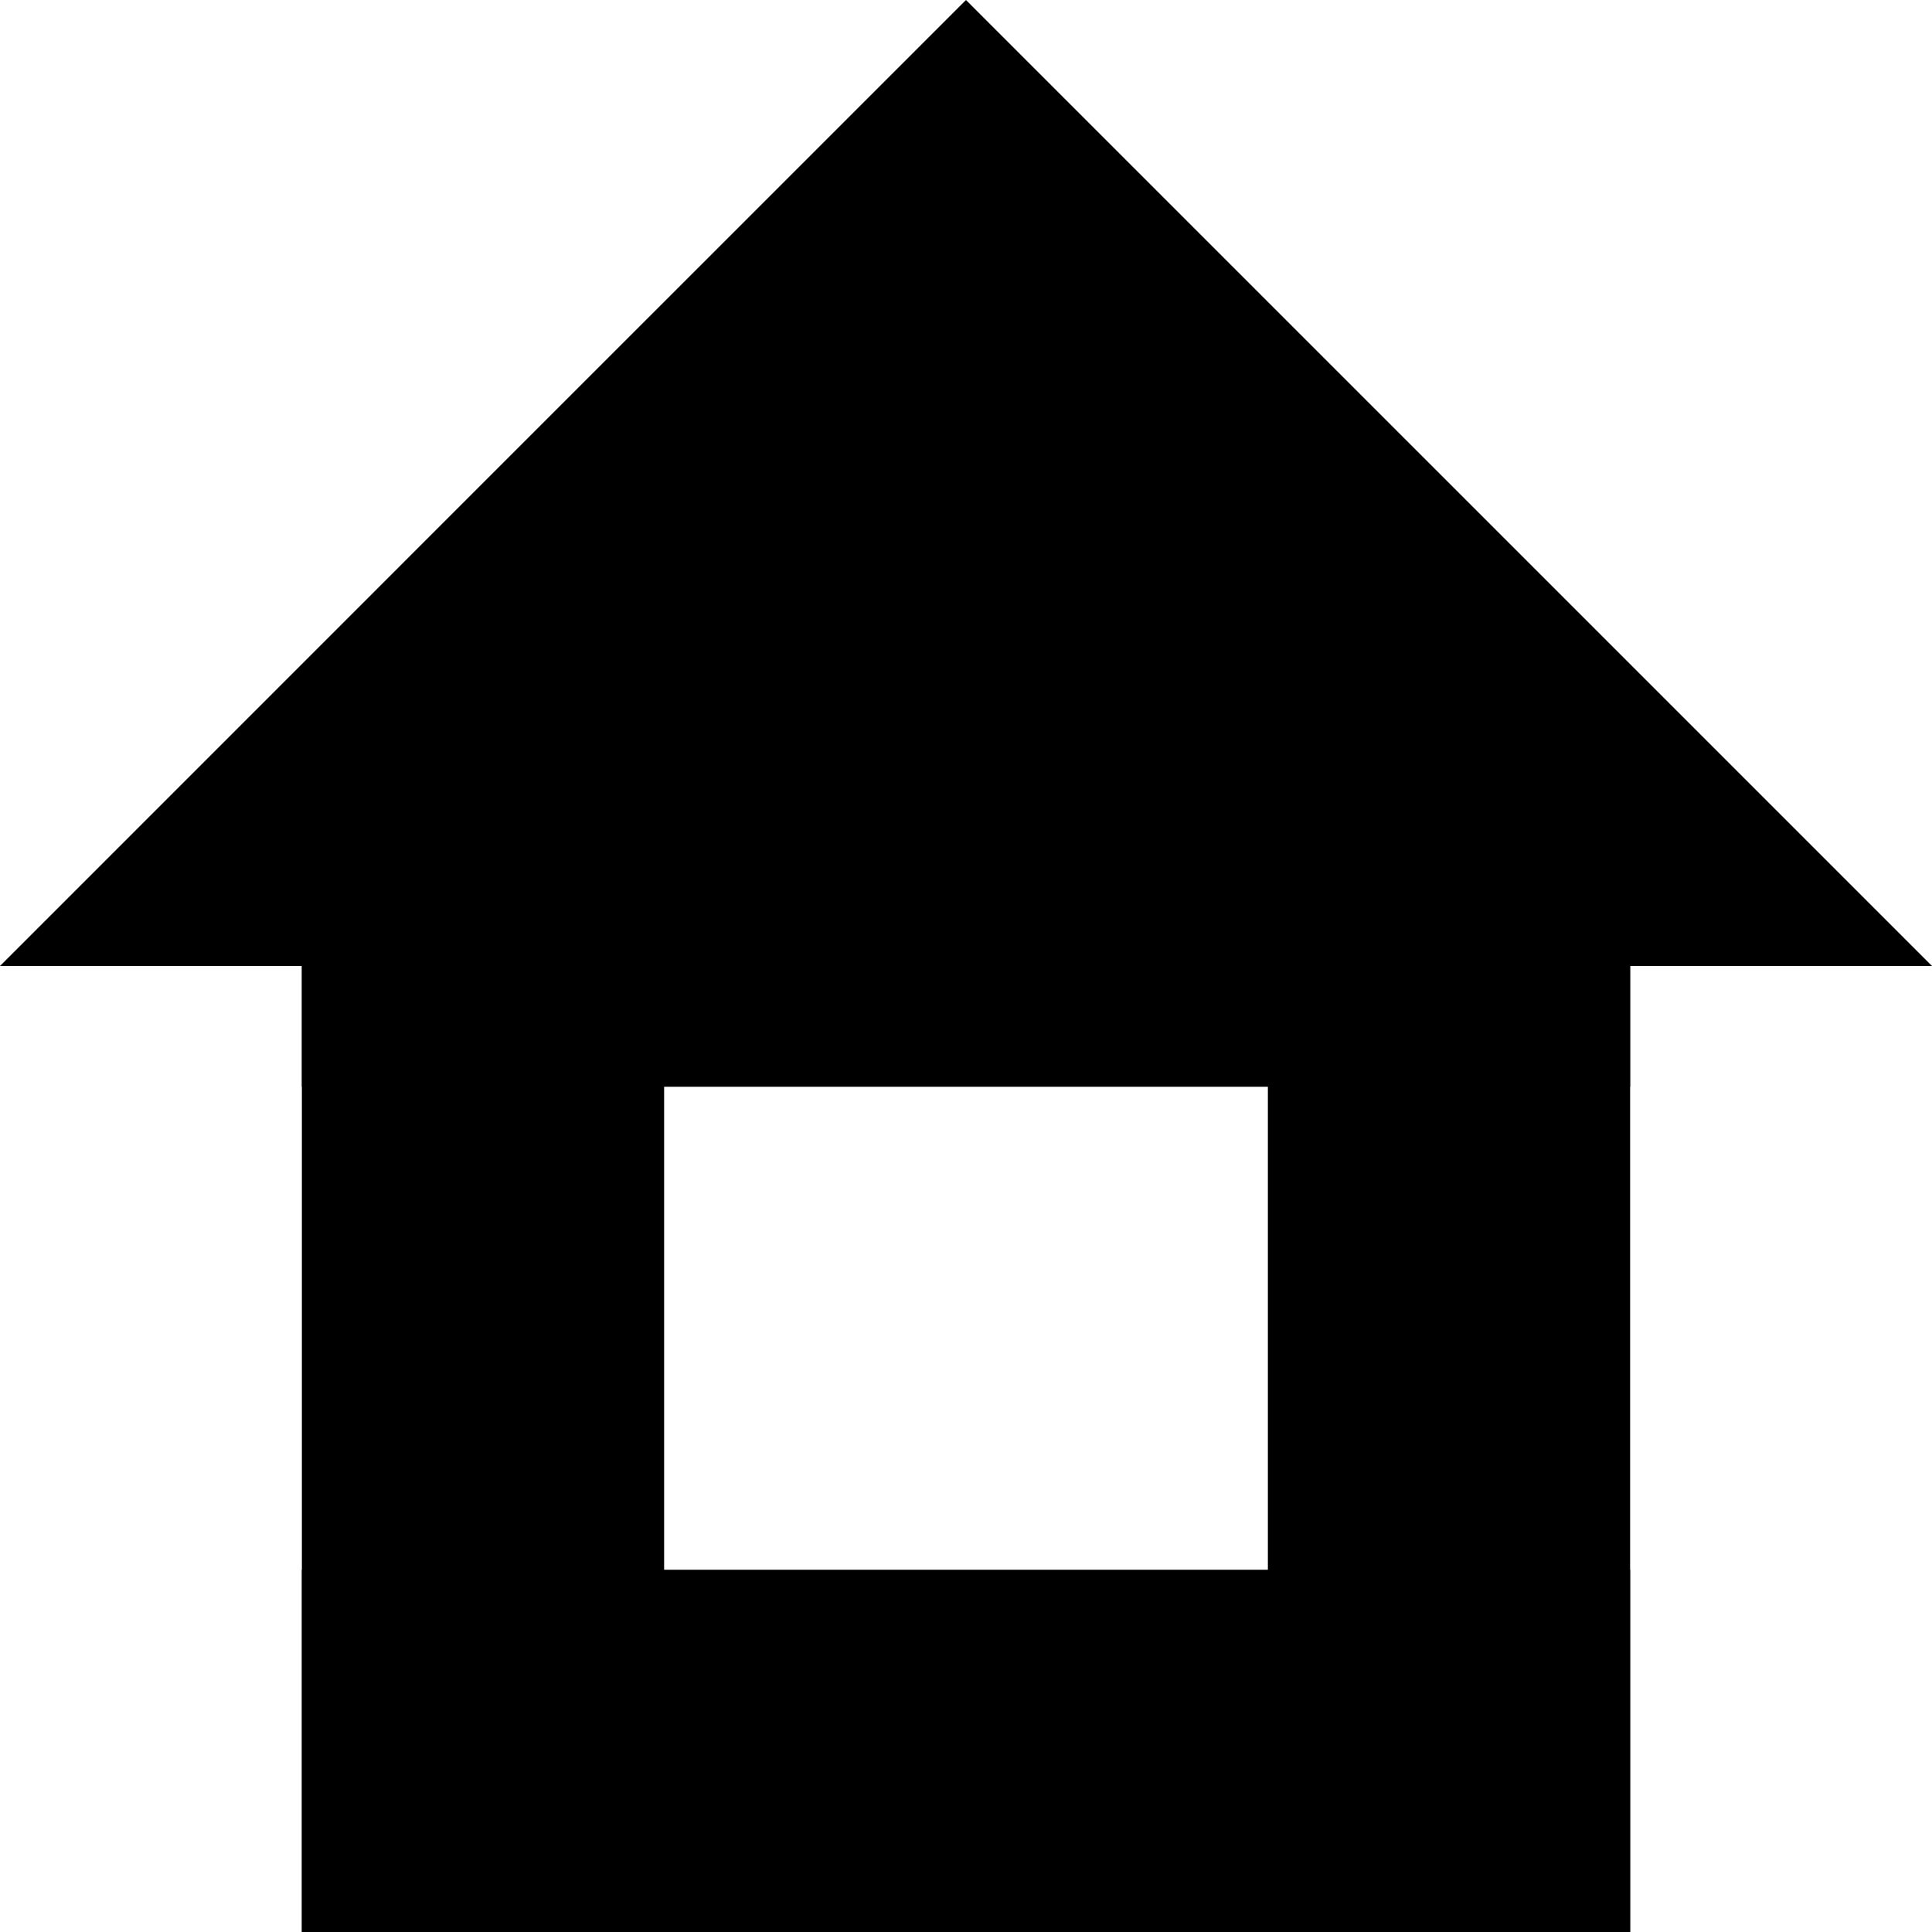 <?xml version="1.0" encoding="UTF-8" standalone="no"?>
<!DOCTYPE svg PUBLIC "-//W3C//DTD SVG 1.1//EN" "http://www.w3.org/Graphics/SVG/1.1/DTD/svg11.dtd">
<svg version="1.1" xmlns="http://www.w3.org/2000/svg" xmlns:xlink="http://www.w3.org/1999/xlink" preserveAspectRatio="xMidYMid meet" viewBox="0 0 640 640" width="640" height="640"><defs><path d="M100 320L220 320L220 640L100 640L100 320Z" id="abevBDXBm"></path><path d="M480 160L640 320L319.99 320L0 320L159.98 160L319.99 0L480 160Z" id="b22dA57uV4"></path><path d="M420 320L540 320L540 640L420 640L420 320Z" id="e2cf38nBlp"></path><path d="M100 520L540 520L540 640L100 640L100 520Z" id="d3xOCzKlki"></path><path d="M100 280L540 280L540 360L100 360L100 280Z" id="a25ysof9y"></path></defs><g><g><use xlink:href="#abevBDXBm" opacity="1" fill="#000000" fill-opacity="1"></use></g><g><use xlink:href="#b22dA57uV4" opacity="1" fill="#000000" fill-opacity="1"></use></g><g><use xlink:href="#e2cf38nBlp" opacity="1" fill="#000000" fill-opacity="1"></use></g><g><use xlink:href="#d3xOCzKlki" opacity="1" fill="#000000" fill-opacity="1"></use></g><g><use xlink:href="#a25ysof9y" opacity="1" fill="#000000" fill-opacity="1"></use></g></g></svg>
